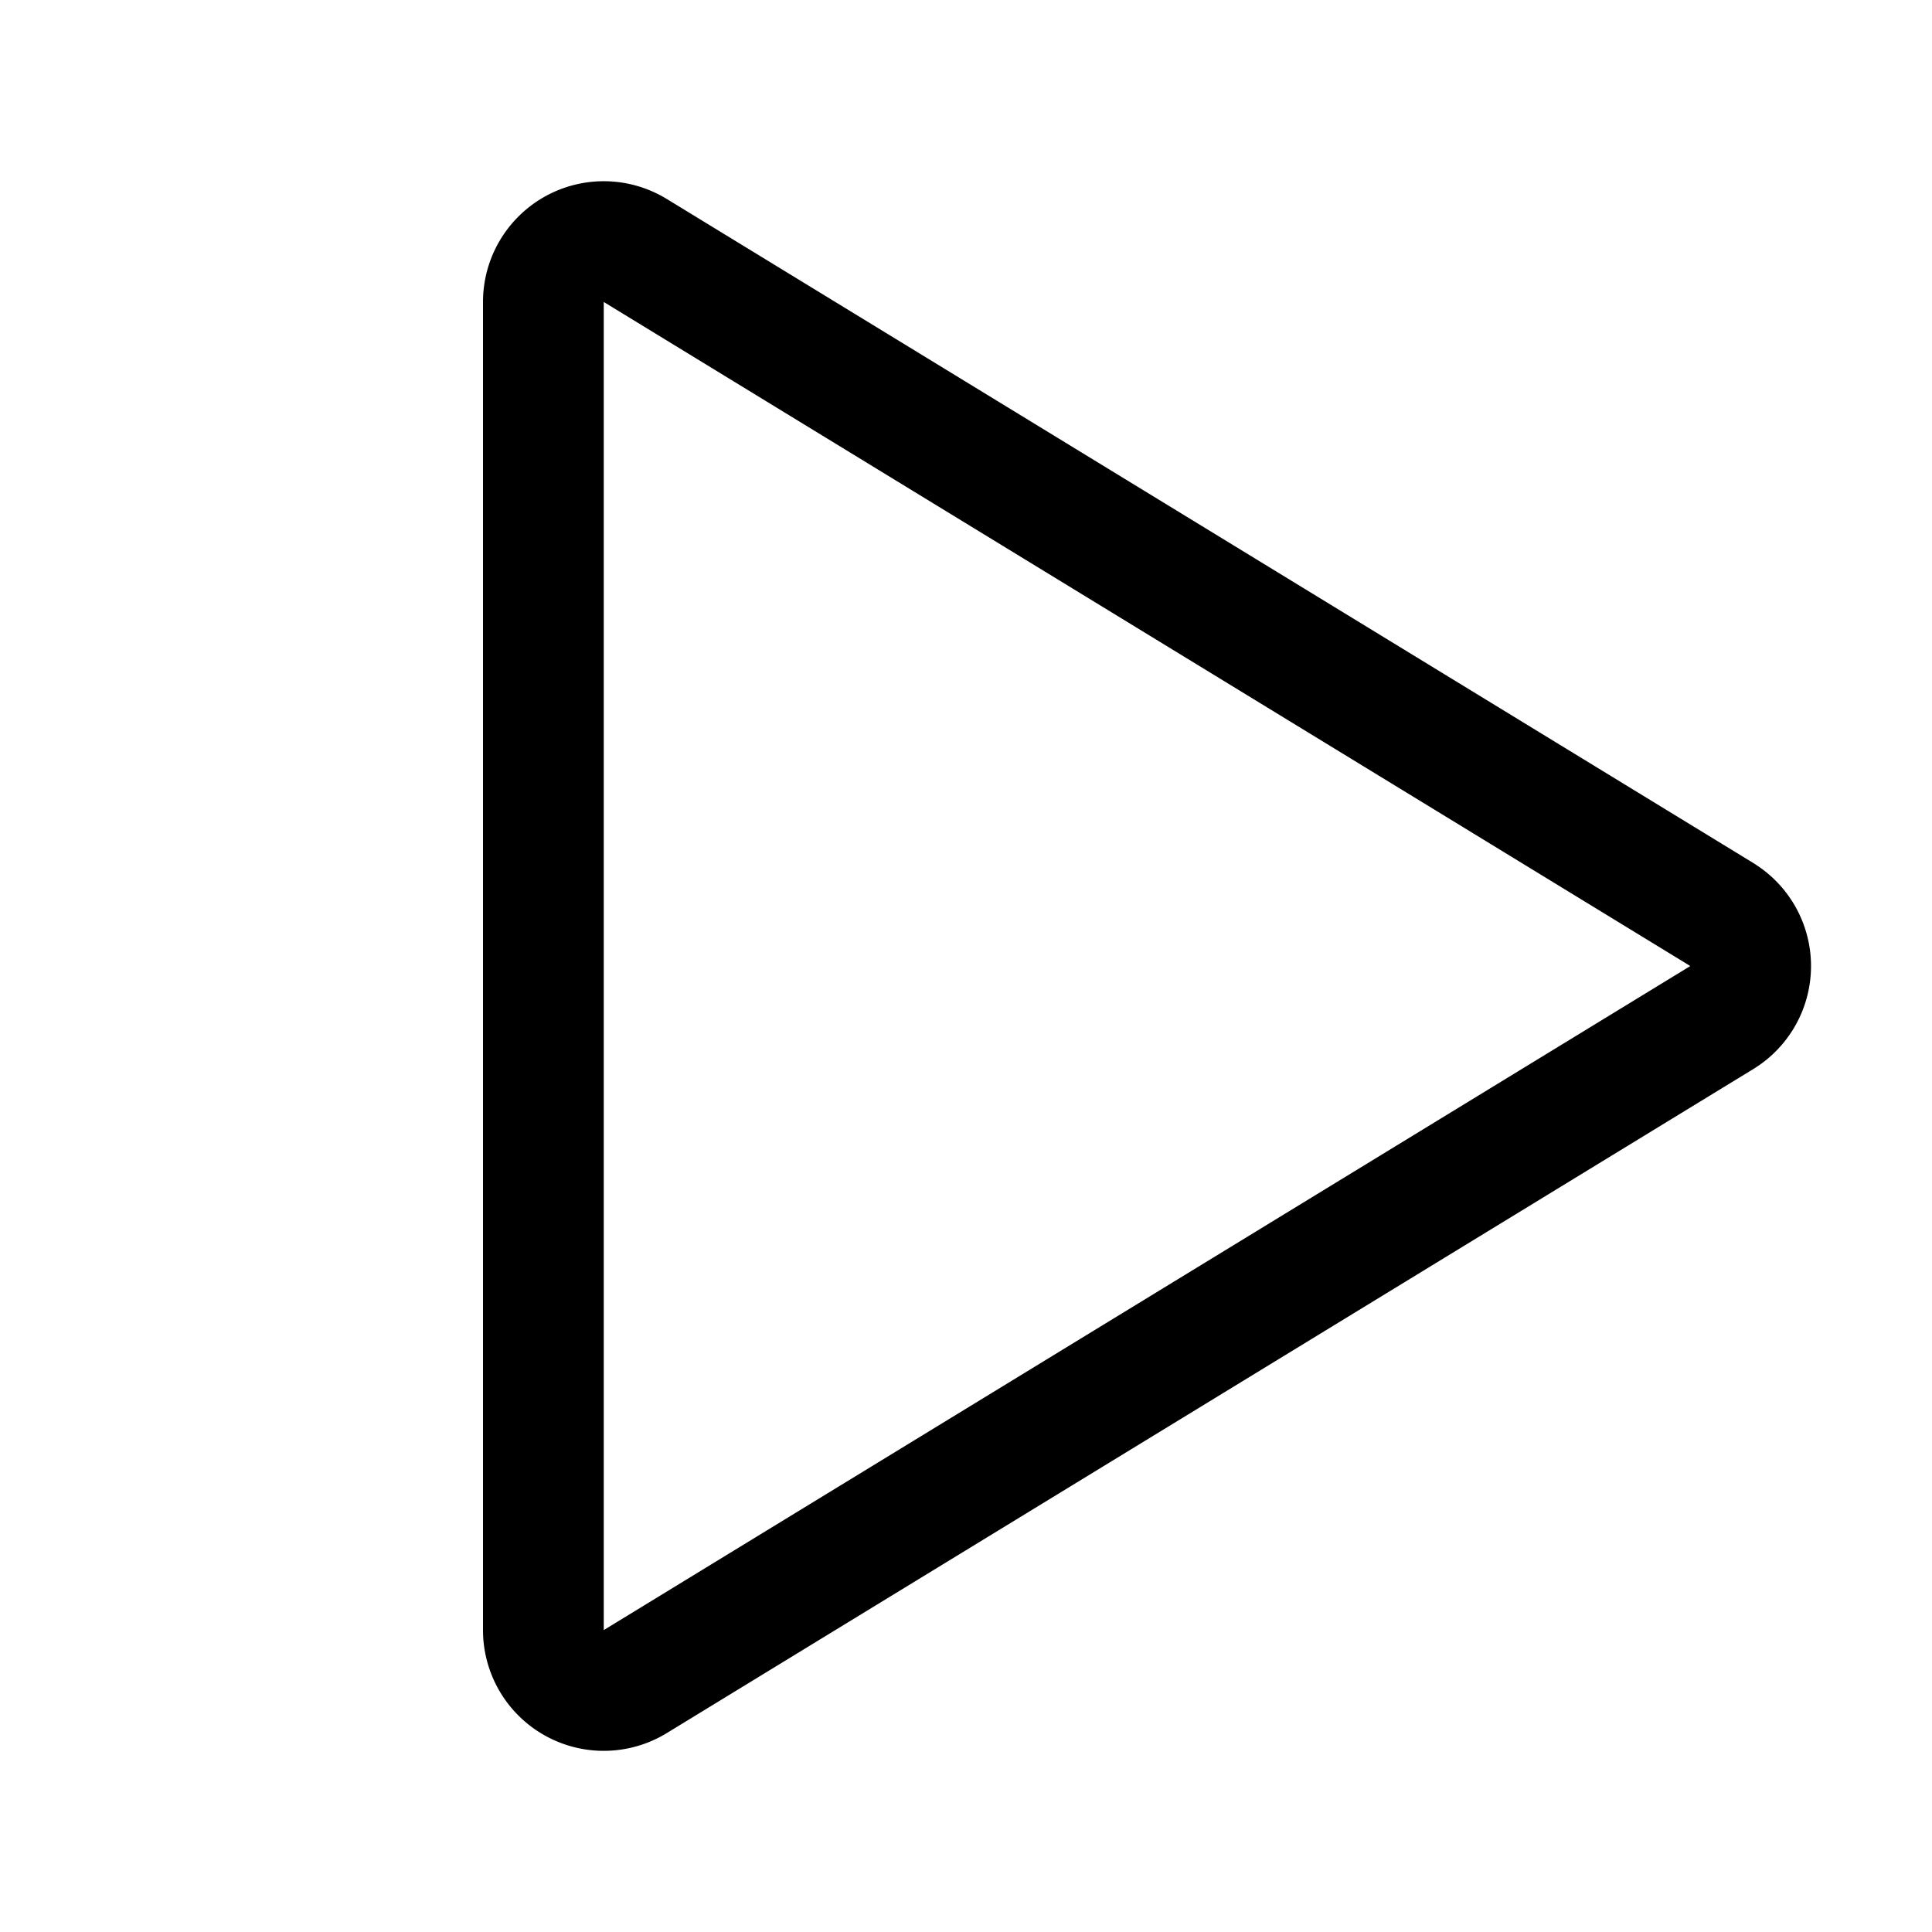 <svg width="32" height="32" fill="none" xmlns="http://www.w3.org/2000/svg"><path d="M28.518 15.147 10.521 4.148A1 1 0 0 0 9 5.001V27a1 1 0 0 0 1.521.853l17.997-10.999a1 1 0 0 0 0-1.706z" stroke="#000" stroke-width="2" stroke-linecap="round" stroke-linejoin="round"/></svg>